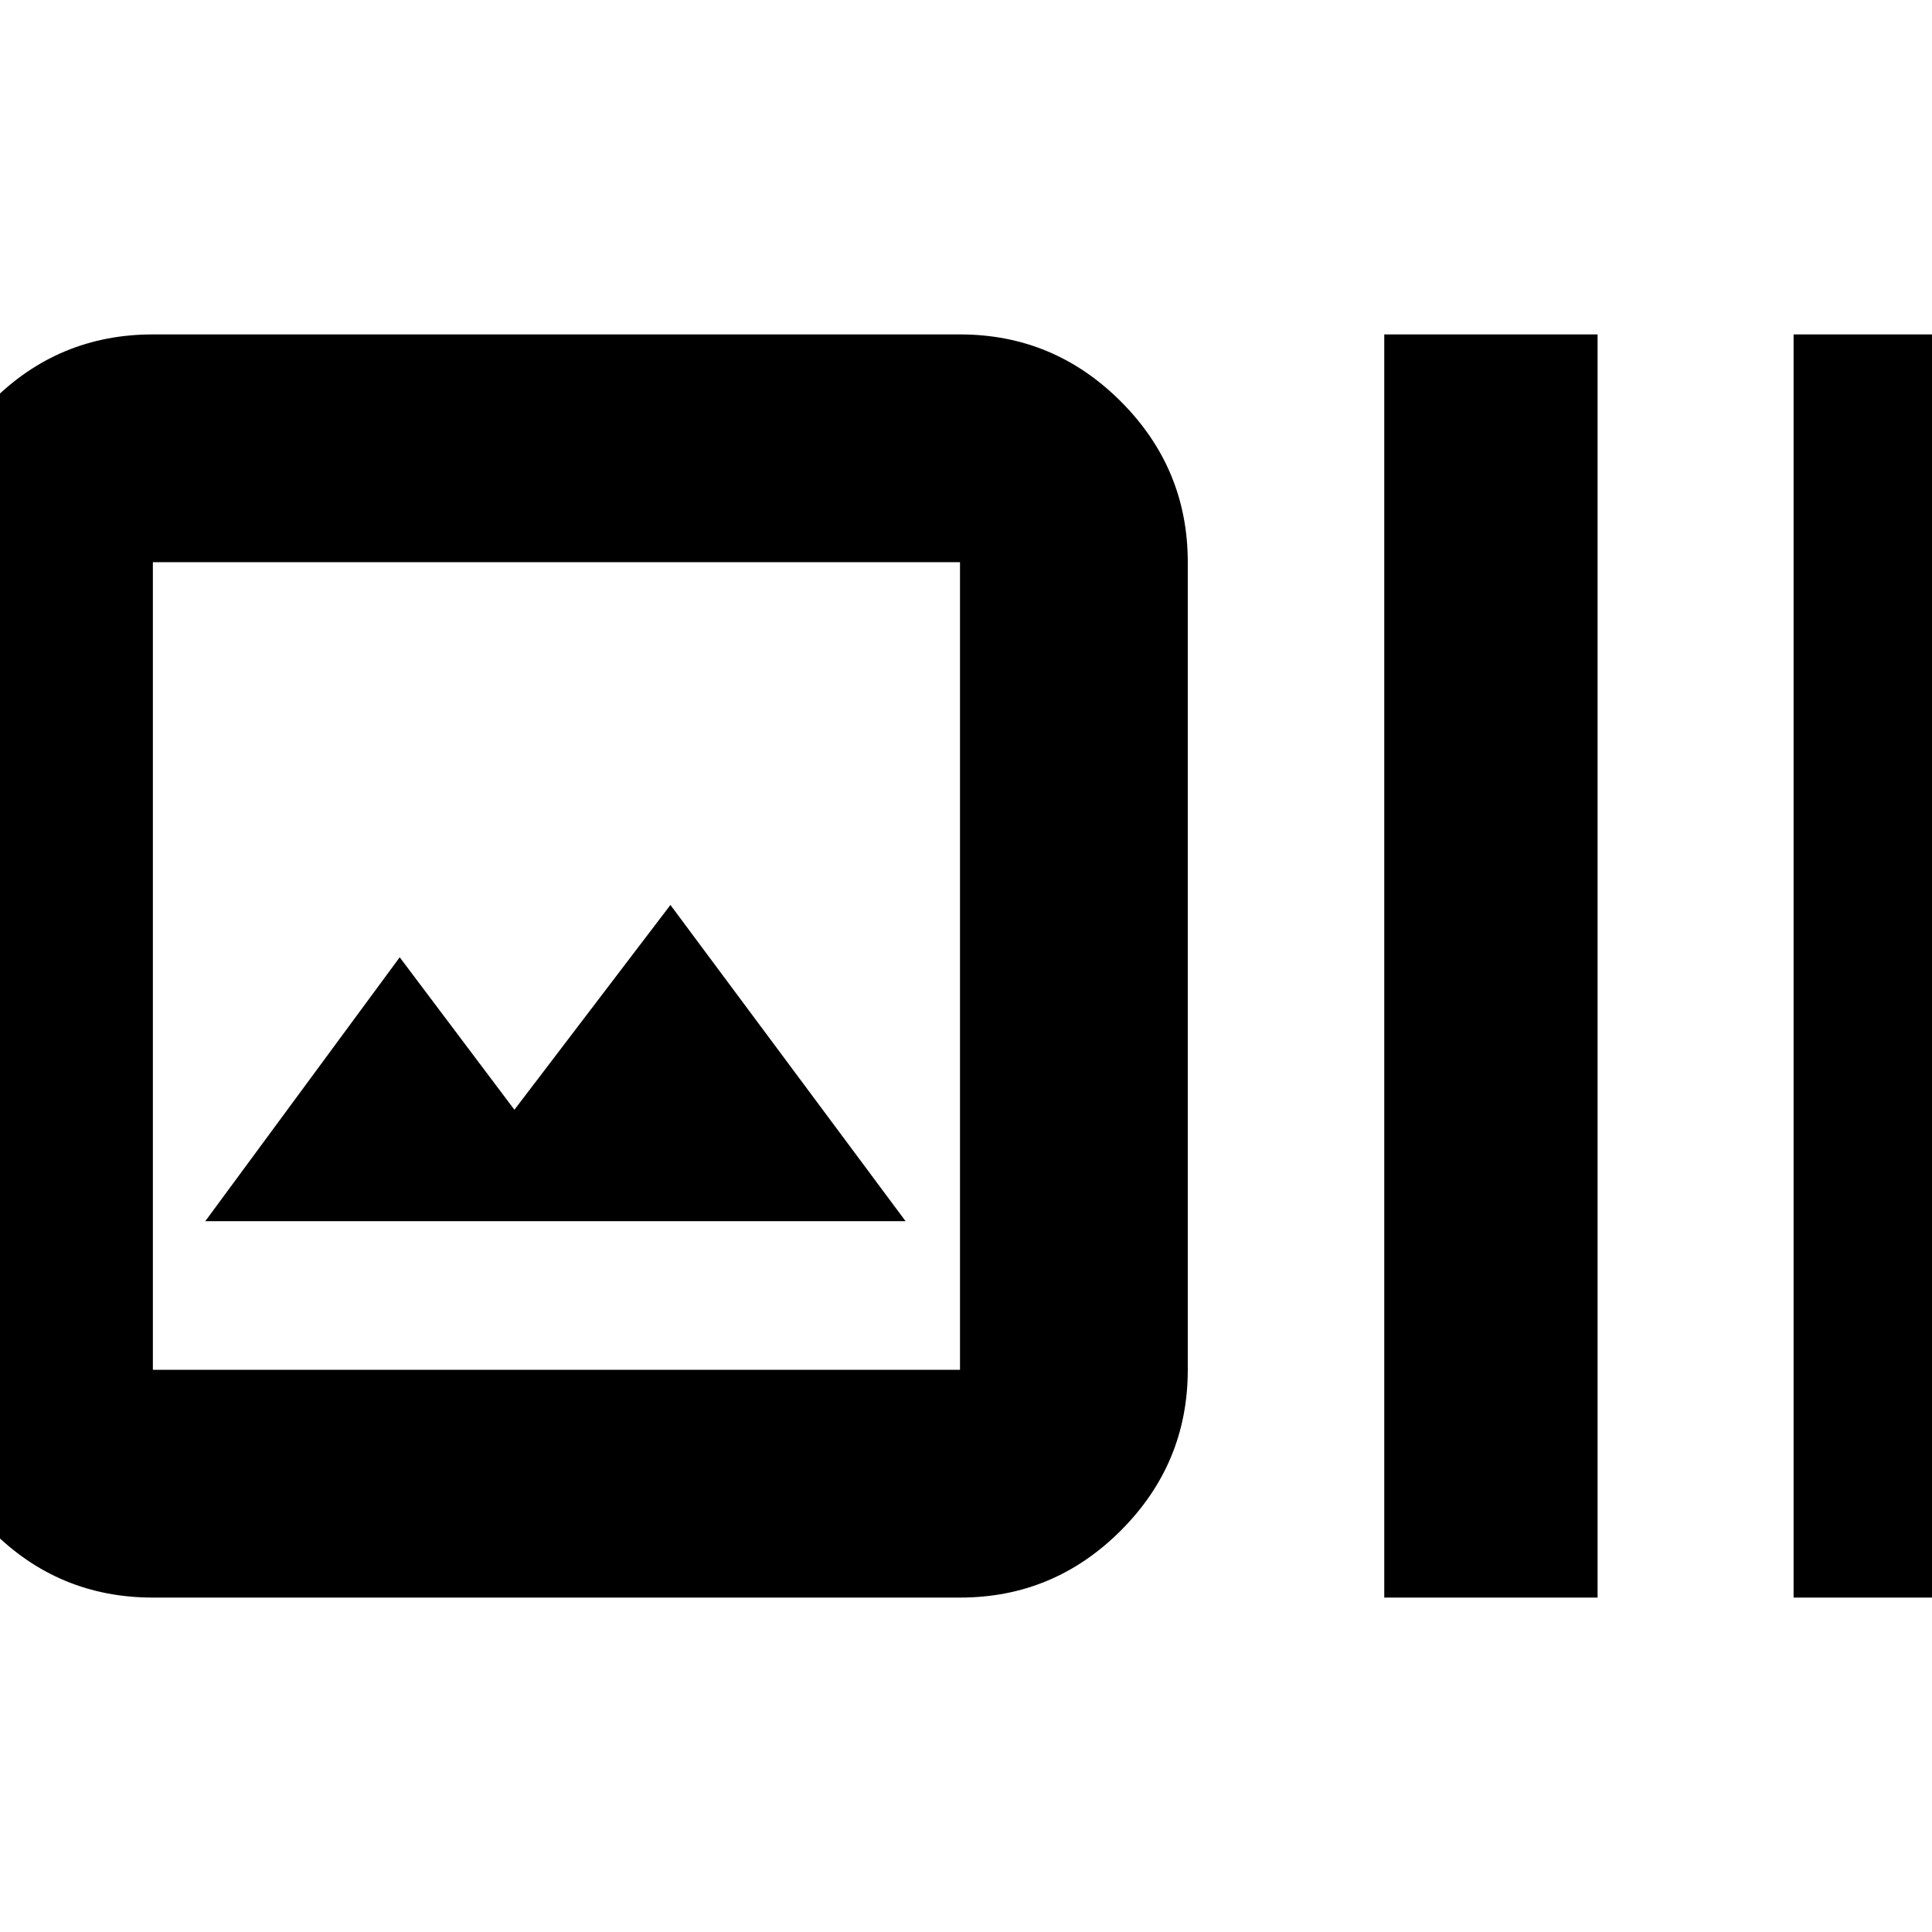 <svg xmlns="http://www.w3.org/2000/svg" height="24" viewBox="0 -960 960 960" width="24"><path d="M75.96-166.17q-46.93 0-80.05-33.29-33.13-33.29-33.13-79.89v-401.3q0-46.6 33.13-79.89 33.12-33.29 80.05-33.29h401.06q46.6 0 79.89 33.29t33.29 79.89v401.3q0 46.6-33.29 79.89t-79.89 33.29H75.96Zm0-113.18h401.06v-401.3H75.96v401.3ZM102-353.2h347.98L333.13-510.33l-77.52 101.76-57-75.76L102-353.2Zm585.83 187.03v-627.66h106v627.66h-106Zm203.39 0v-627.66h106v627.66h-106ZM75.96-279.35v-401.3 401.3Z"/></svg>